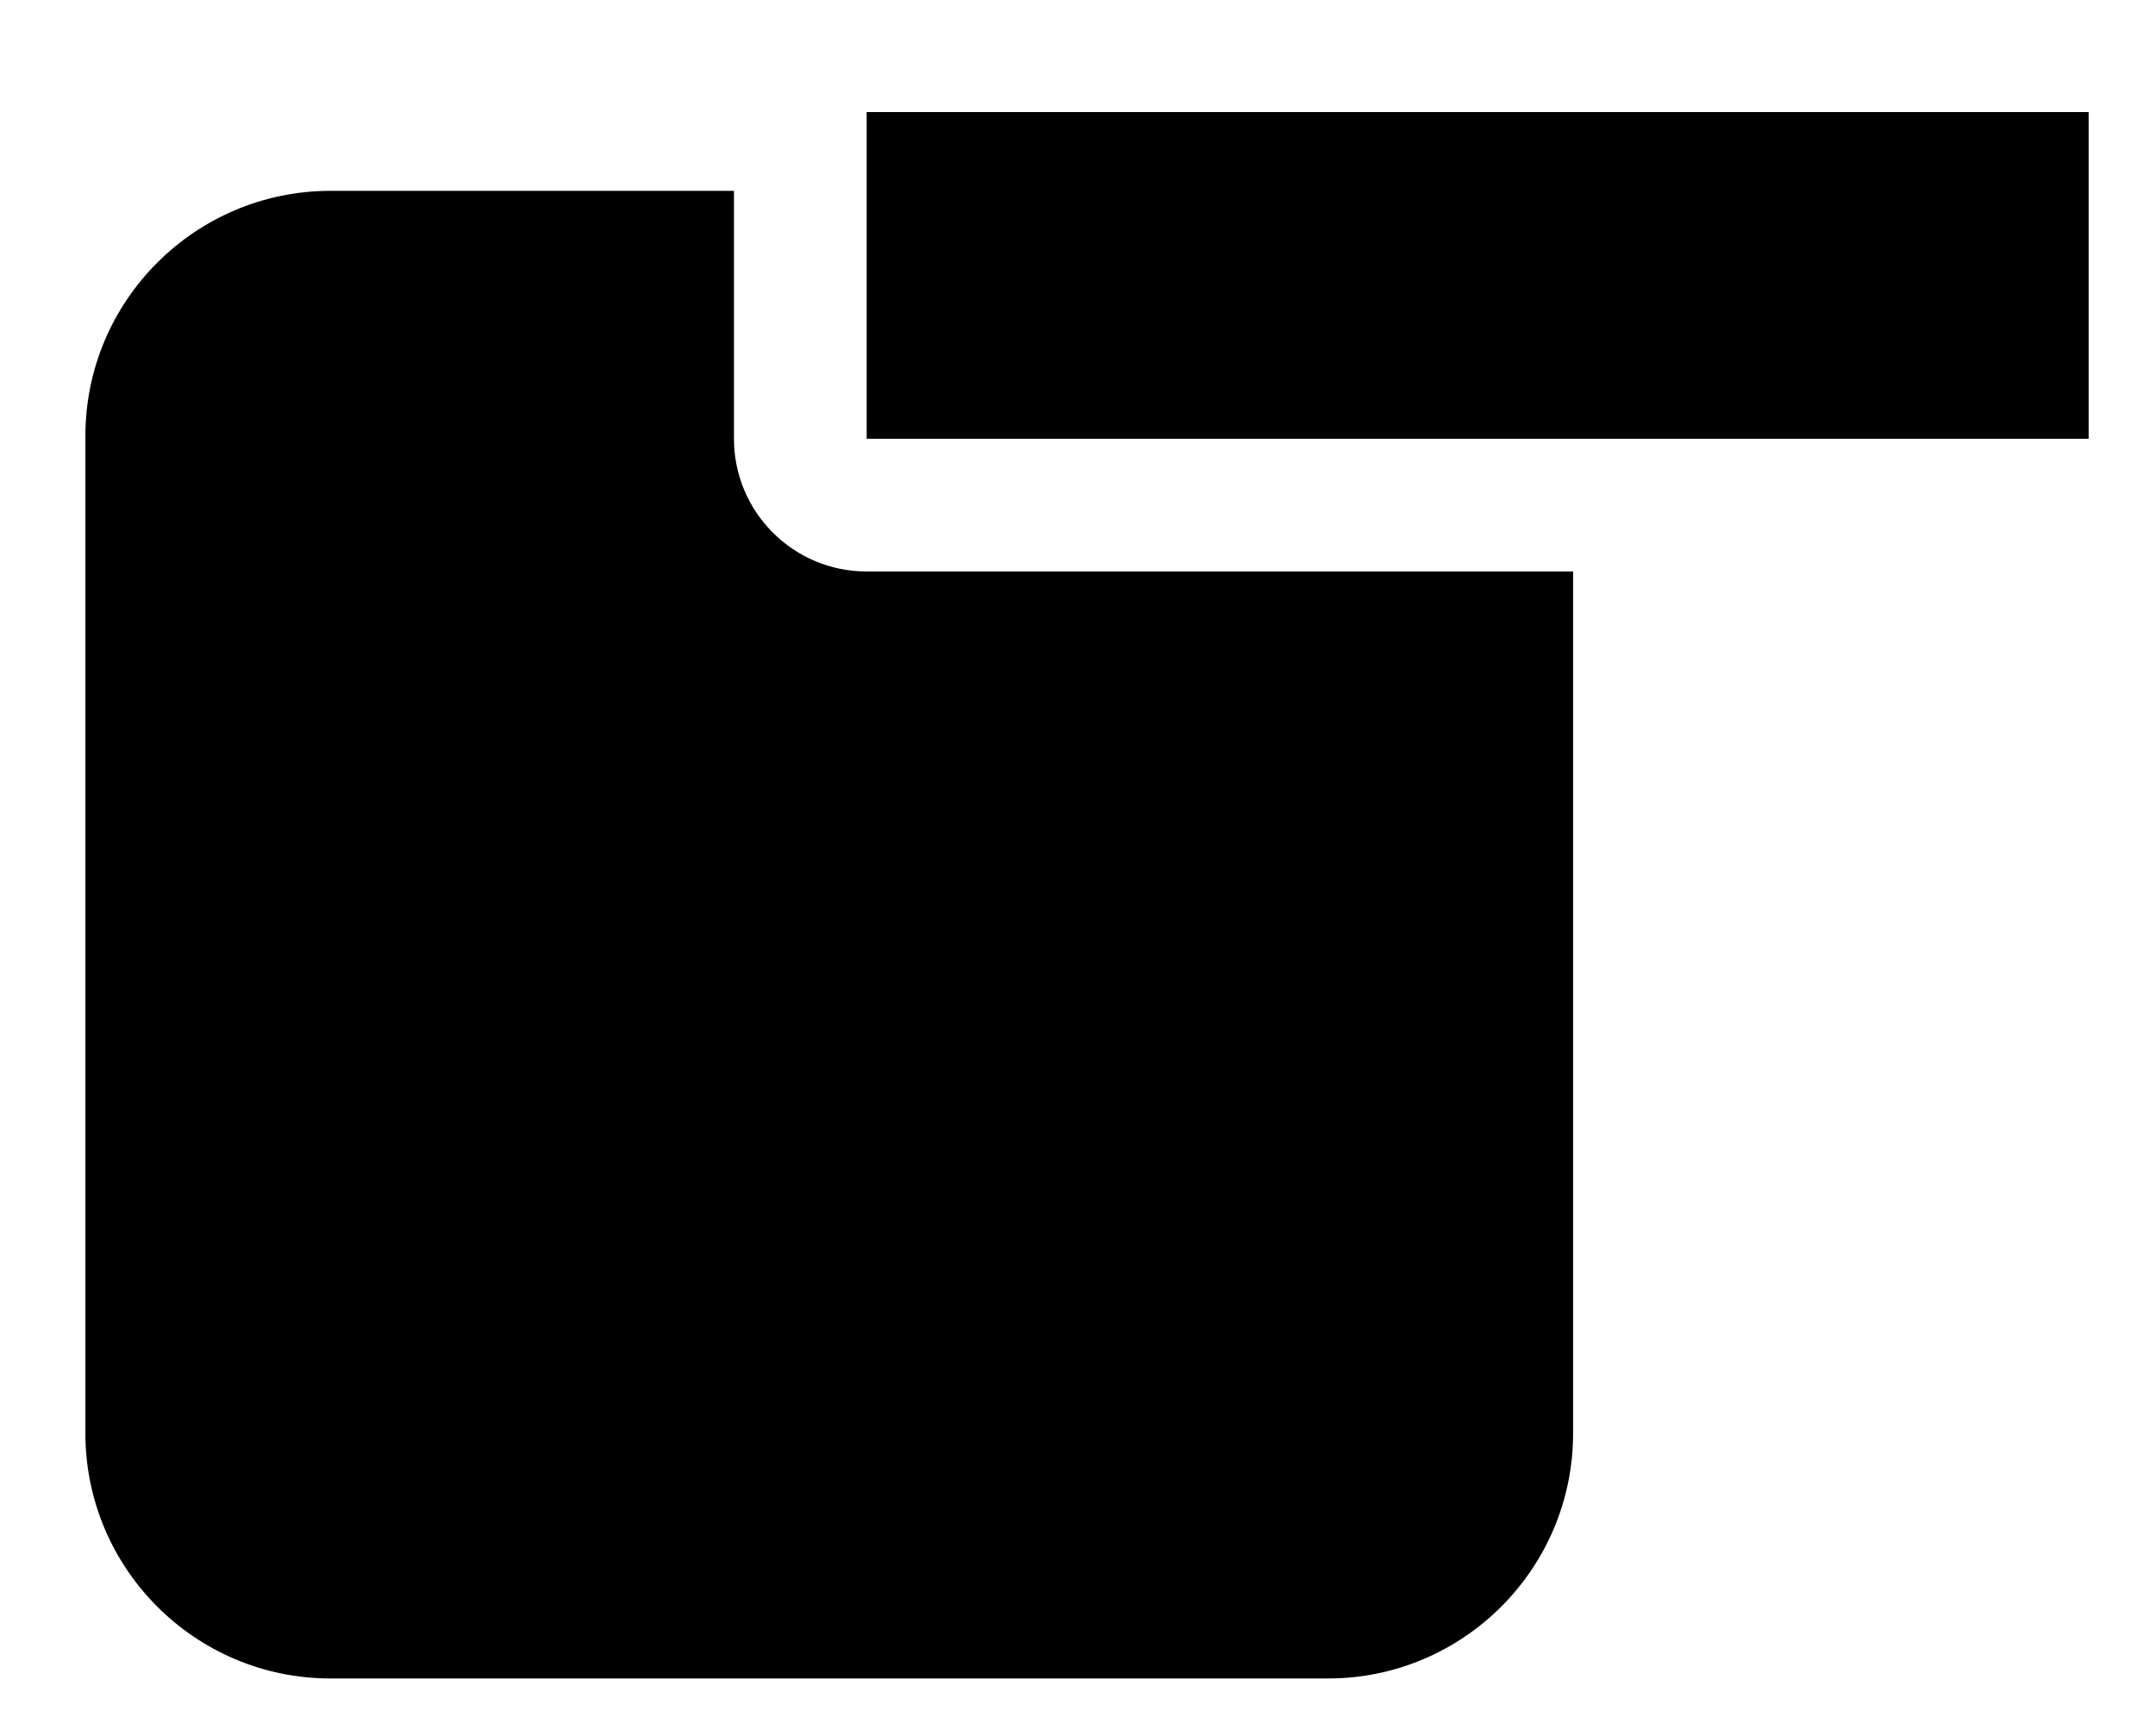 <?xml version="1.0" encoding="UTF-8" standalone="no"?><!DOCTYPE svg PUBLIC "-//W3C//DTD SVG 1.1//EN" "http://www.w3.org/Graphics/SVG/1.1/DTD/svg11.dtd"><svg width="100%" height="100%" viewBox="0 0 288 232" version="1.1" xmlns="http://www.w3.org/2000/svg" xmlns:xlink="http://www.w3.org/1999/xlink" xml:space="preserve" xmlns:serif="http://www.serif.com/" style="fill-rule:evenodd;clip-rule:evenodd;stroke-linejoin:round;stroke-miterlimit:2;"><rect id="Artboard1" x="0" y="0" width="288" height="232" style="fill:none;"/><path d="M98.09,25.504l-53.908,0c-18.086,0 -32.77,14.684 -32.77,32.771l-0,133.28c-0,18.087 14.684,32.771 32.77,32.771l133.281,-0c18.087,-0 32.771,-14.684 32.771,-32.771l-0,-115.179l-94.411,0c-9.794,0 -17.733,-7.939 -17.733,-17.732l0,-33.14Zm181.049,-10.527l-163.316,0l-0,43.667l163.316,0l0,-43.667Z"/></svg>